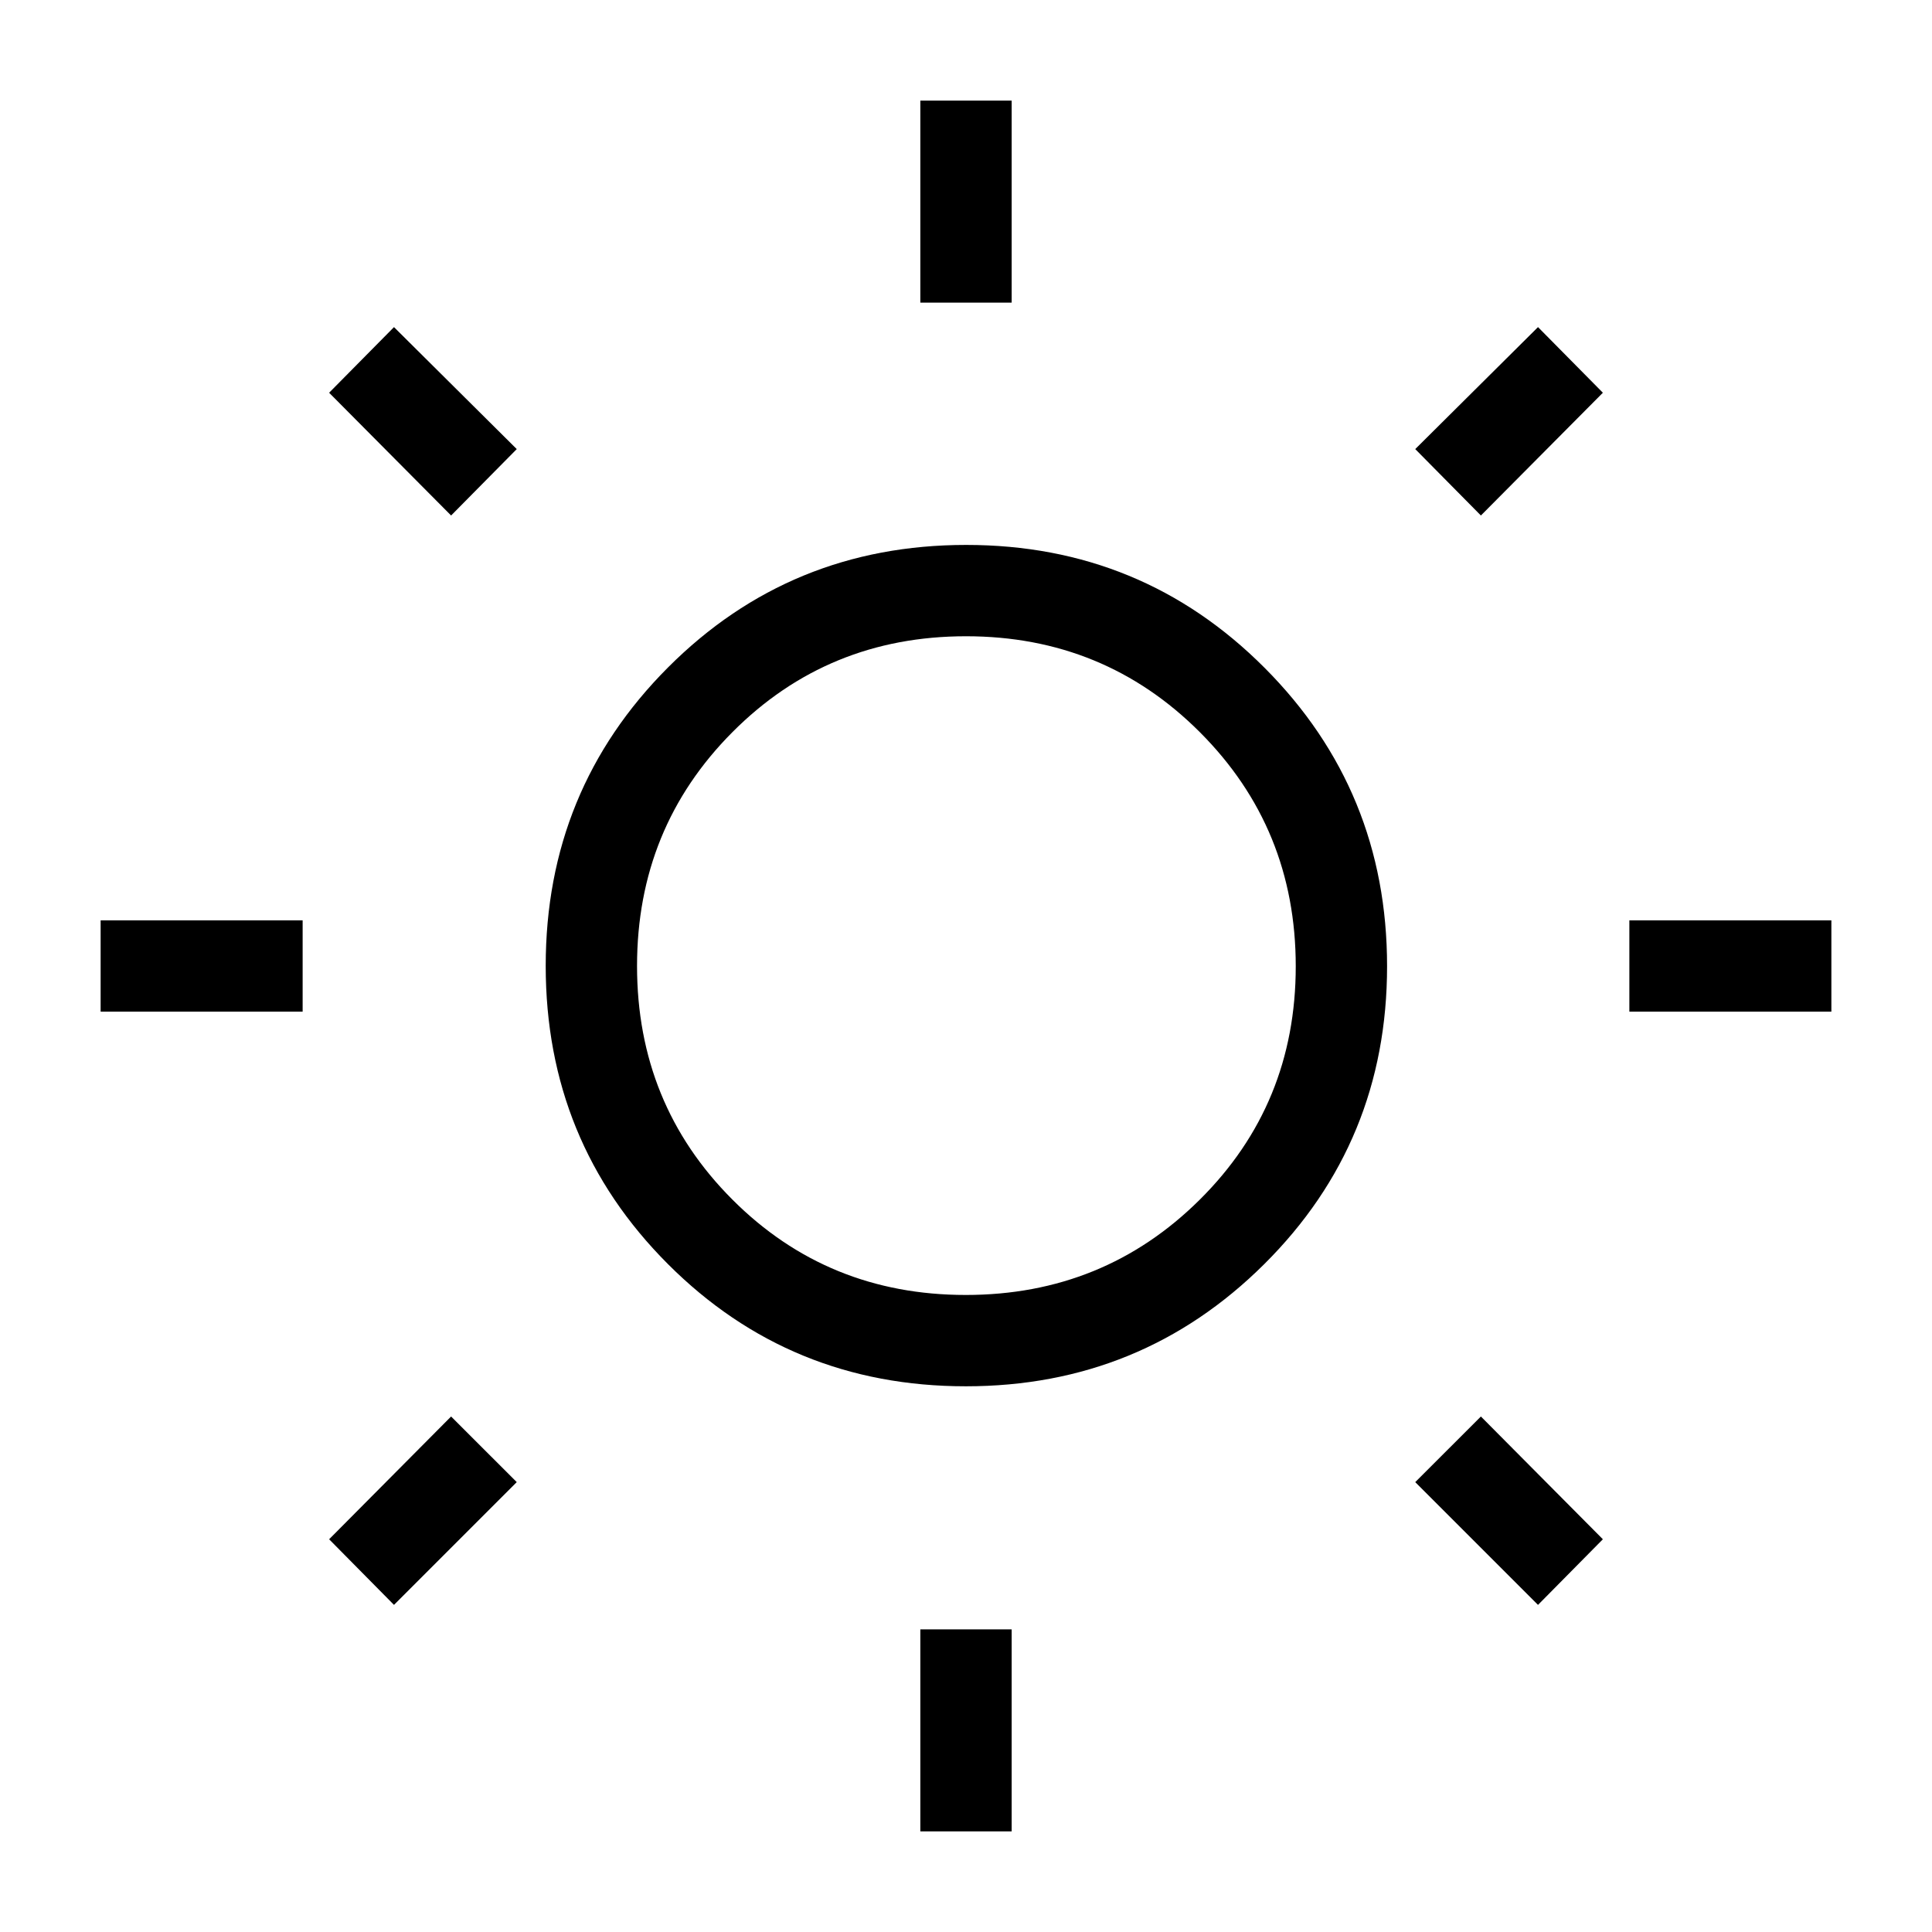 <svg xmlns="http://www.w3.org/2000/svg" height="48" viewBox="0 -960 960 960" width="48"><path d="M457.31-809.62V-910h45.38v100.38h-45.38Zm0 759.62v-100.38h45.38V-50h-45.38Zm352.31-407.31v-45.38H910v45.38H809.62Zm-759.62 0v-45.38h100.38v45.38H50Zm685.85-246.54-32.62-33 61-60.61 32.23 32.61-60.61 61ZM195.77-162.54l-32.23-32.61 60.61-61 32.62 32.61-61 61Zm568.46 0-61-61 32.62-32.61 60.61 61-32.23 32.61ZM224.15-703.85l-60.61-61 32.23-32.61 61 60.61-32.62 33Zm255.76 432.69q-87.37 0-148.06-60.77-60.69-60.78-60.69-148.16 0-87.37 60.77-148.26 60.78-60.88 148.16-60.88 87.37 0 148.26 61.05 60.88 61.05 60.88 148.27 0 87.37-61.05 148.06t-148.27 60.69Zm-.05-45.38q68.62 0 116.3-47.36 47.69-47.35 47.69-115.96 0-68.62-47.62-116.3-47.62-47.69-116.23-47.69-68.62 0-116.04 47.62T316.54-480q0 68.62 47.36 116.04 47.35 47.42 115.96 47.42ZM480-480Z"/></svg>